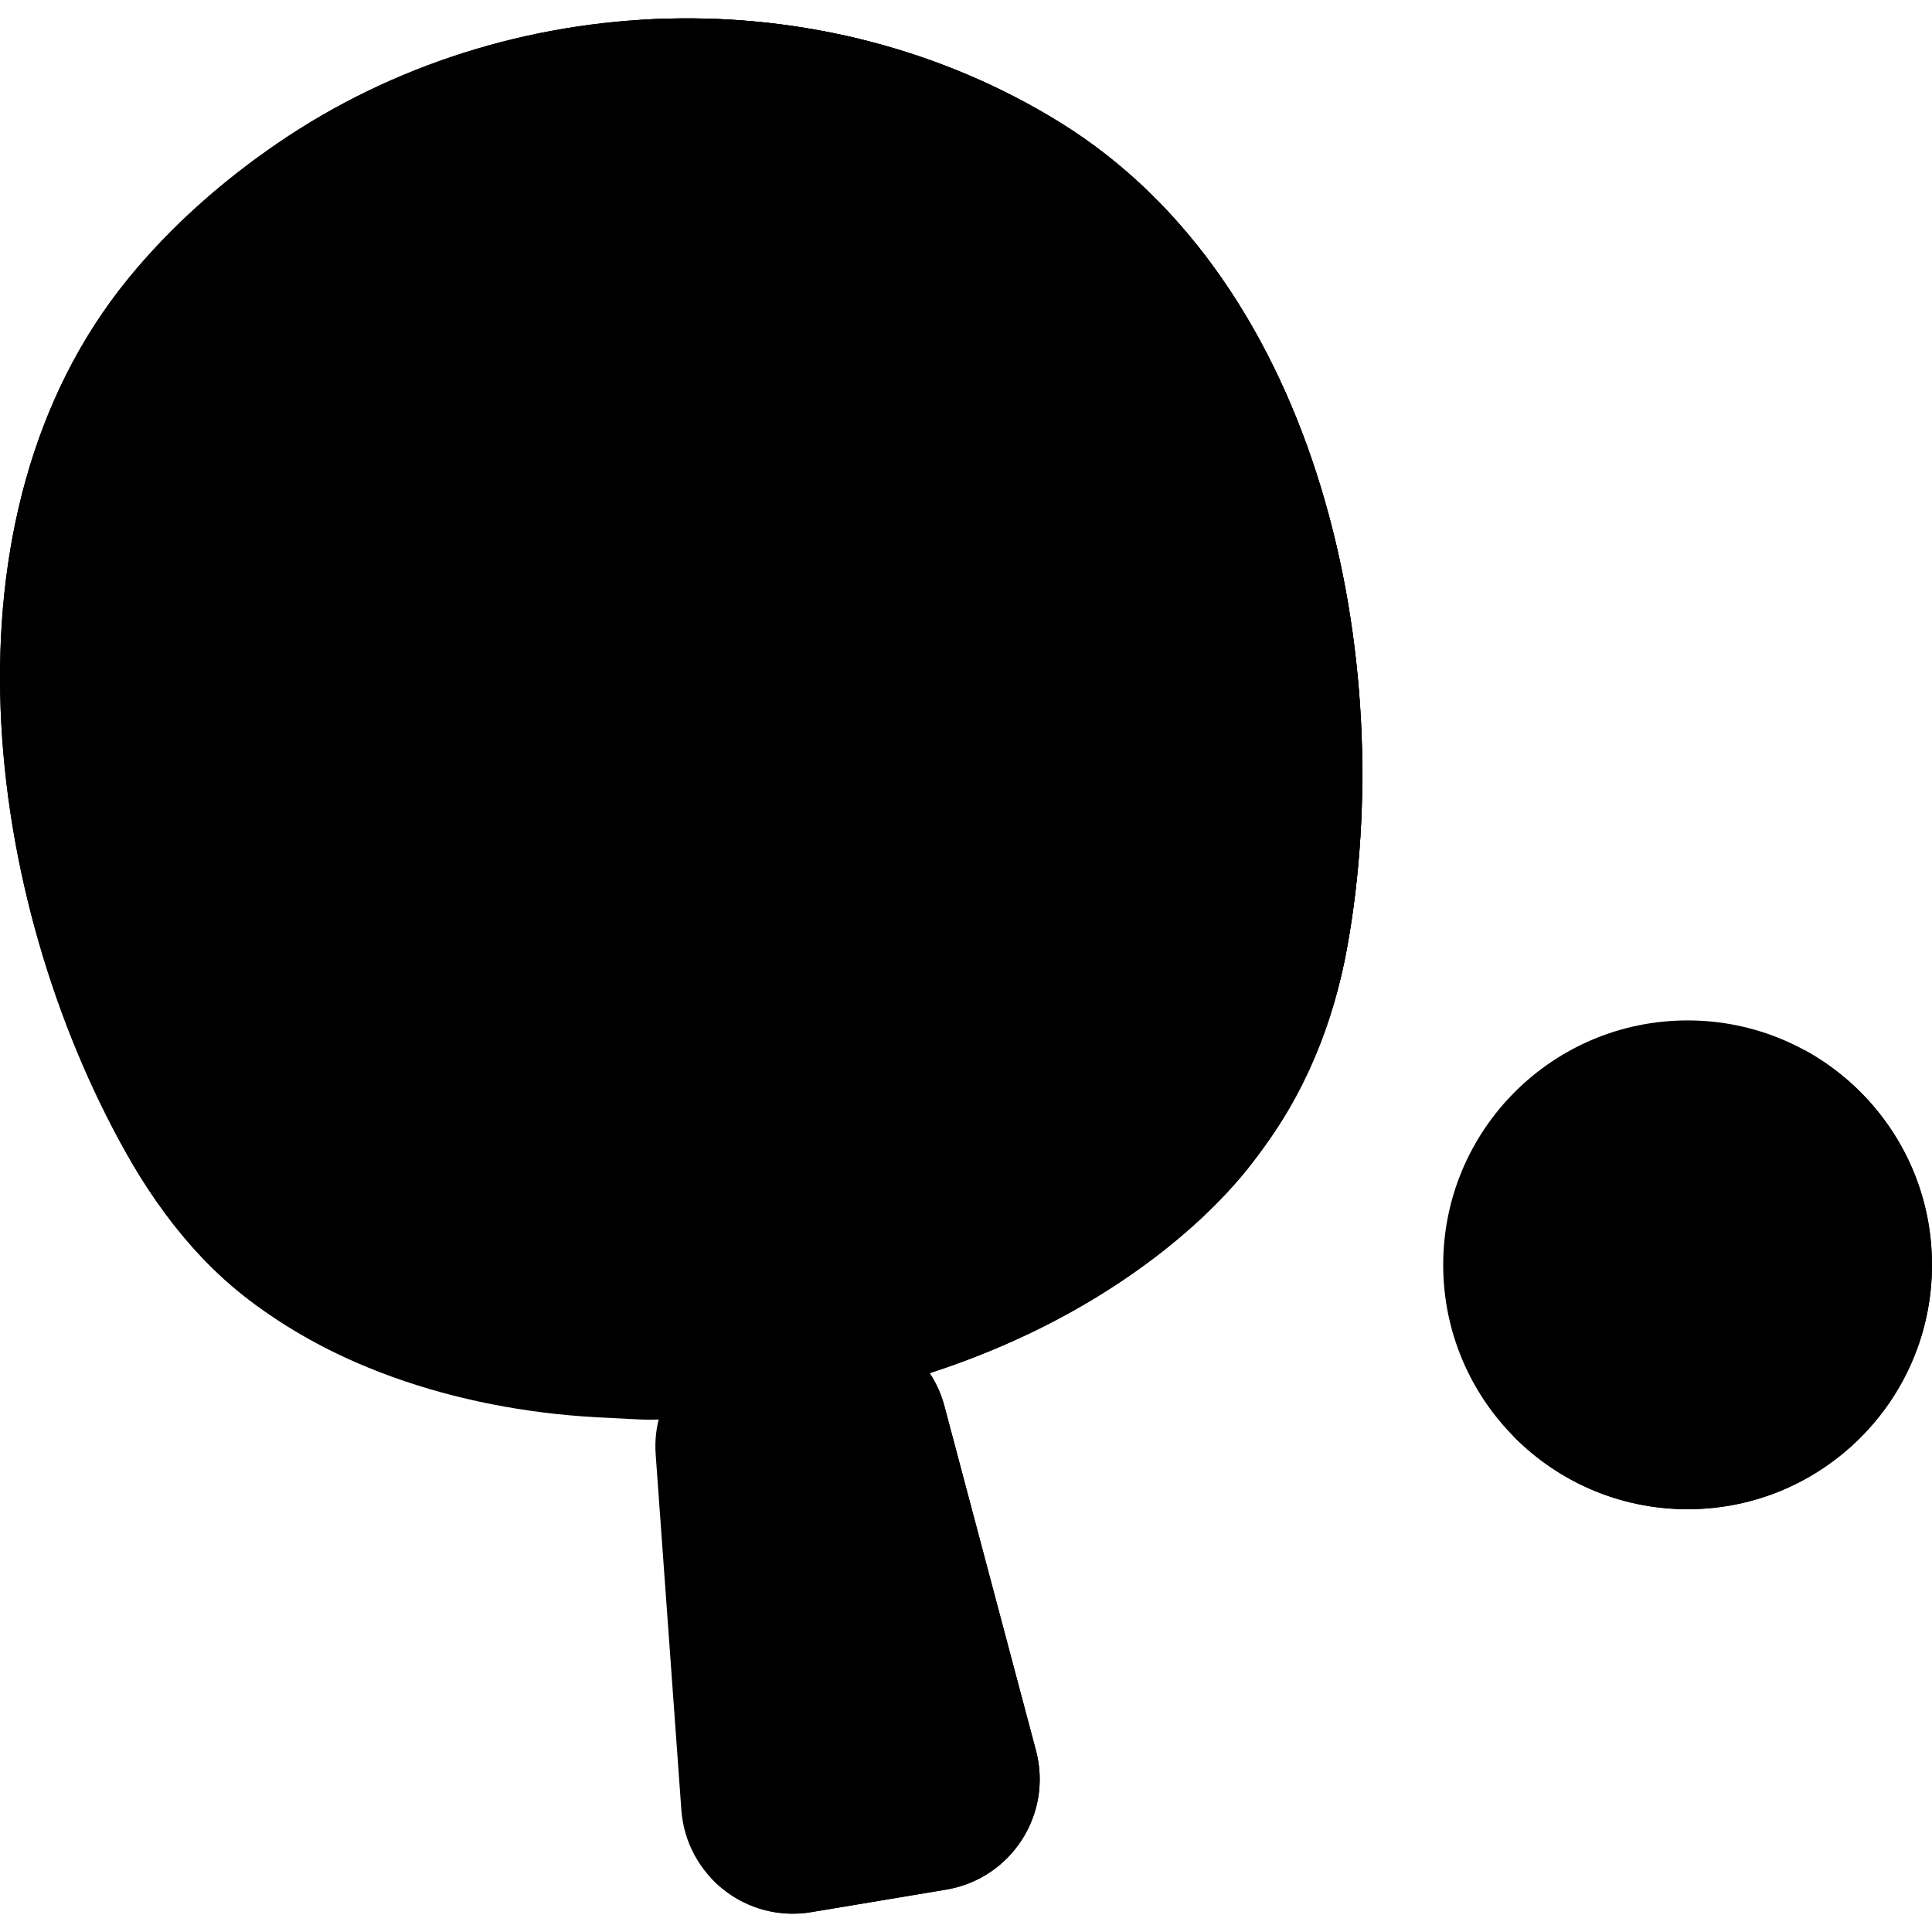 <svg width="24" height="24" viewBox="0 0 24 24" fill="none" xmlns="http://www.w3.org/2000/svg">
<g clip-path="url(#clip0_4130_912)">
<path d="M13.169 1.522C10.22 -0.303 6.316 -0.178 3.458 1.773C2.763 2.247 2.126 2.808 1.593 3.461C-0.825 6.421 -0.206 11.16 1.562 14.313C1.797 14.733 2.071 15.133 2.391 15.493C2.555 15.677 2.731 15.85 2.919 16.008C3.368 16.383 3.89 16.693 4.428 16.927C5.211 17.267 6.051 17.471 6.898 17.564C7.131 17.589 7.365 17.606 7.6 17.615C7.836 17.624 8.109 17.656 8.343 17.617C8.344 17.617 9.871 17.361 9.871 17.361L11.399 17.105C12.358 16.809 13.28 16.379 14.102 15.799C14.581 15.461 15.031 15.073 15.411 14.626C16.101 13.812 16.544 12.822 16.734 11.773C17.379 8.216 16.42 3.534 13.169 1.522Z" fill="#FDD79B" style="fill:#FDD79B;fill:color(display-p3 0.992 0.843 0.608);fill-opacity:1;"/>
<path d="M20.964 18.748C22.641 18.748 24 17.389 24 15.712C24 14.035 22.641 12.676 20.964 12.676C19.287 12.676 17.928 14.035 17.928 15.712C17.928 17.389 19.287 18.748 20.964 18.748Z" fill="#E2DEE2" style="fill:#E2DEE2;fill:color(display-p3 0.886 0.871 0.886);fill-opacity:1;"/>
<path d="M24 15.712C24 17.388 22.641 18.748 20.964 18.748C20.112 18.748 19.342 18.397 18.791 17.832C19.223 18.067 19.717 18.201 20.243 18.201C21.92 18.201 23.279 16.842 23.279 15.165C23.279 14.34 22.95 13.591 22.415 13.044C23.359 13.559 24 14.56 24 15.712Z" fill="#CBC4CC" style="fill:#CBC4CC;fill:color(display-p3 0.796 0.769 0.8);fill-opacity:1;"/>
<path d="M13.169 1.522C10.22 -0.303 6.316 -0.178 3.458 1.773C2.763 2.247 2.126 2.808 1.593 3.461C-0.825 6.421 -0.206 11.16 1.562 14.313C2.025 15.14 2.644 15.902 3.463 16.398L9.539 15.38L15.615 14.363C16.214 13.6 16.565 12.706 16.734 11.773C17.379 8.216 16.42 3.534 13.169 1.522Z" fill="#FE646F" style="fill:#FE646F;fill:color(display-p3 0.996 0.392 0.435);fill-opacity:1;"/>
<path d="M10.492 17.002C12.527 16.296 13.701 15.212 14.242 14.593L15.615 14.363C15.615 14.363 14.42 16.173 11.399 17.105L10.492 17.002Z" fill="#FCCD7F" style="fill:#FCCD7F;fill:color(display-p3 0.988 0.804 0.498);fill-opacity:1;"/>
<path d="M16.734 11.773C16.565 12.705 16.226 13.546 15.615 14.363L14.242 14.593C14.496 14.303 14.611 14.115 14.611 14.115C15.199 13.359 15.503 12.426 15.639 11.488C16.161 7.911 15.041 3.265 11.723 1.367C10.559 0.702 9.263 0.332 7.951 0.247C9.76 0.132 11.6 0.551 13.17 1.523C16.42 3.534 17.379 8.216 16.734 11.773Z" fill="#FD4755" style="fill:#FD4755;fill:color(display-p3 0.992 0.278 0.333);fill-opacity:1;"/>
<path d="M11.732 17.467C11.548 16.774 10.867 16.335 10.16 16.453L9.731 16.525L9.302 16.597C8.594 16.715 8.094 17.352 8.145 18.067L8.464 22.483C8.523 23.3 9.272 23.889 10.079 23.753L10.918 23.613L11.756 23.473C12.563 23.337 13.079 22.537 12.869 21.745L11.732 17.467Z" fill="#FBC56D" style="fill:#FBC56D;fill:color(display-p3 0.984 0.772 0.427);fill-opacity:1;"/>
<path d="M11.755 23.473L10.918 23.613L10.079 23.753C9.599 23.834 9.14 23.658 8.835 23.332C8.919 23.333 9.003 23.327 9.089 23.313L9.928 23.172L10.766 23.032C11.574 22.897 12.09 22.096 11.88 21.305L10.742 17.026C10.682 16.797 10.567 16.597 10.416 16.434C11.025 16.445 11.571 16.858 11.732 17.467L12.869 21.745C13.079 22.537 12.563 23.337 11.755 23.473Z" fill="#E9B665" style="fill:#E9B665;fill:color(display-p3 0.914 0.714 0.396);fill-opacity:1;"/>
</g>
<defs>
<clipPath id="clip0_4130_912">
<rect width="24" height="24" fill="white" style="fill:white;fill-opacity:1;" transform="translate(0 0)"/>
</clipPath>
</defs>
</svg>

